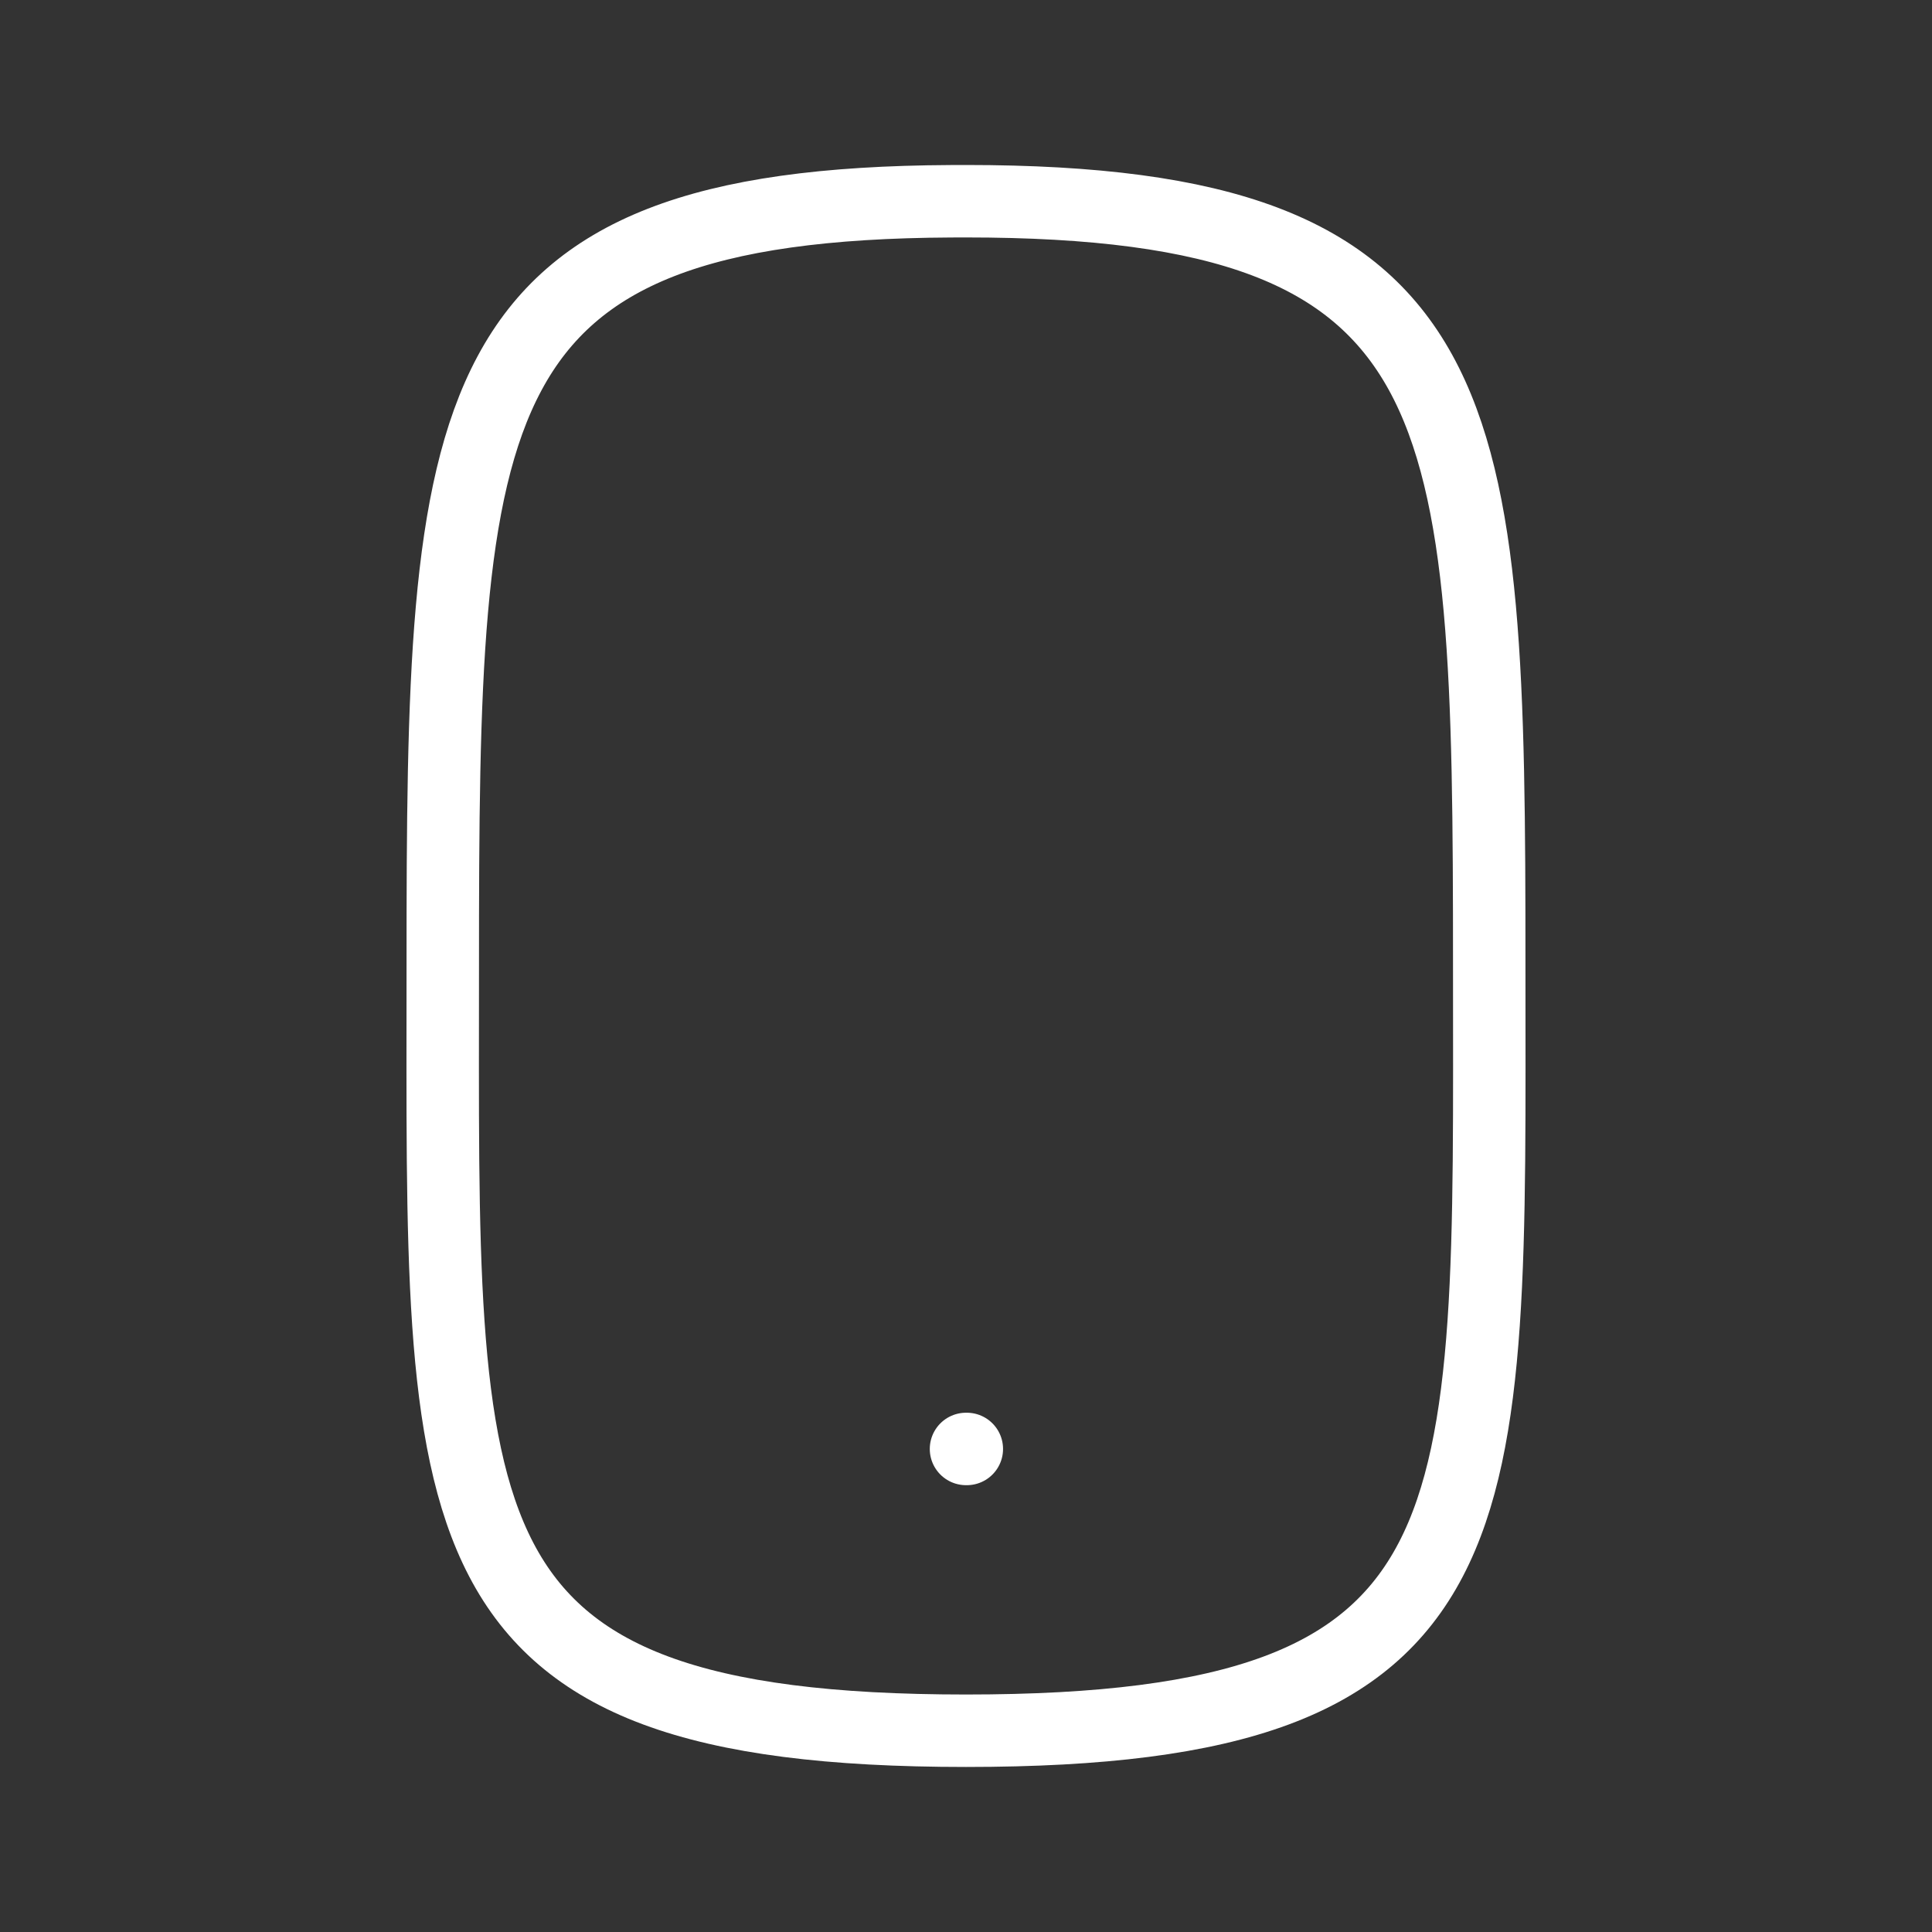 <svg width="40" height="40" viewBox="0 0 40 40" fill="none" xmlns="http://www.w3.org/2000/svg">
<rect x="0" y="0" width="40" height="40" fill="#333333" stroke="none"/>
<path d="M20 29.999H20.017M20 4.166C30.647 4.166 30.833 8.333 30.833 19.999C30.833 31.666 31.214 35.833 20 35.833C8.786 35.833 9.167 31.666 9.167 19.999C9.167 8.333 9.349 4.216 19.688 4.167C19.791 4.166 19.895 4.166 20 4.166Z" stroke="white" stroke-width="1.5" stroke-linecap="round" stroke-linejoin="round"/>
</svg>
